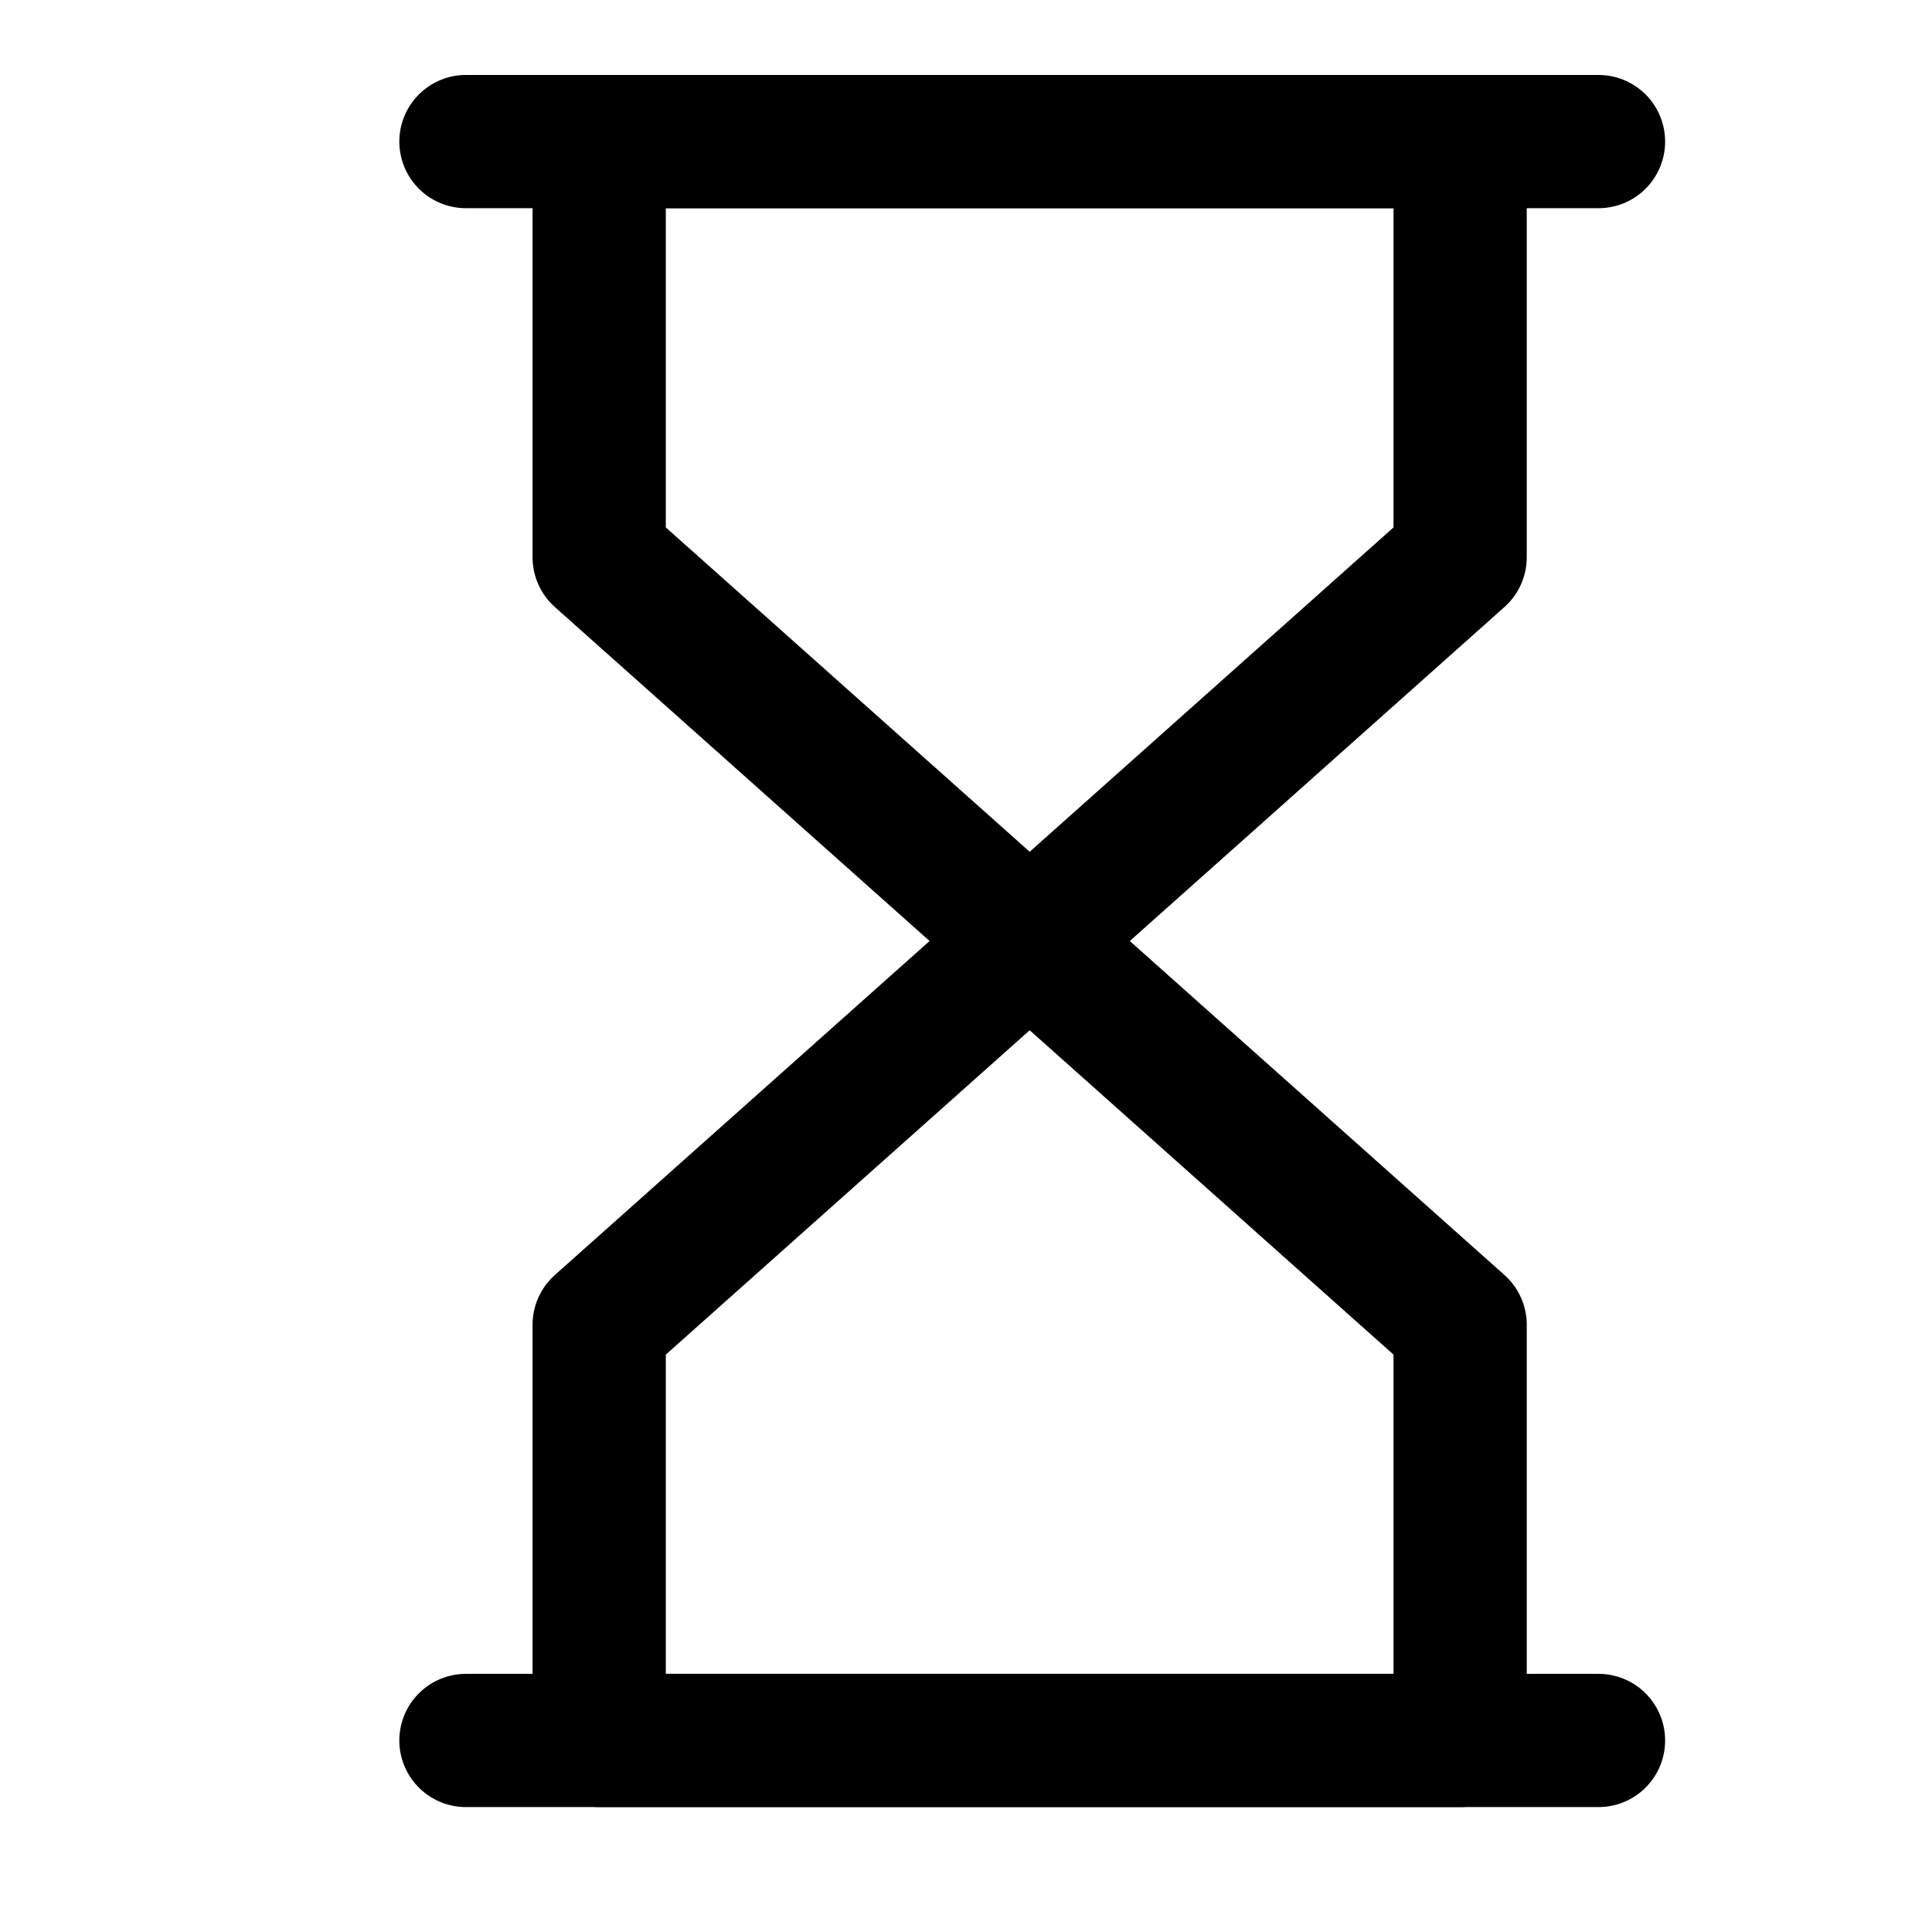 <svg width="24" height="24" viewBox="0 0 29 29" fill="none" xmlns="http://www.w3.org/2000/svg" stroke-width="2" stroke-linecap="round" stroke-linejoin="round" stroke="#000000"><g><path d="M6.994 26.125L23.994 26.125"></path><path d="M6.994 2.125L23.994 2.125"></path><path d="M21.917 8.365V2.125L8.994 2.125L8.994 8.365L15.456 14.125L21.917 8.365Z"></path><path d="M8.994 19.885L8.994 26.125L21.917 26.125L21.917 19.885L15.456 14.125L8.994 19.885Z"></path></g></svg>